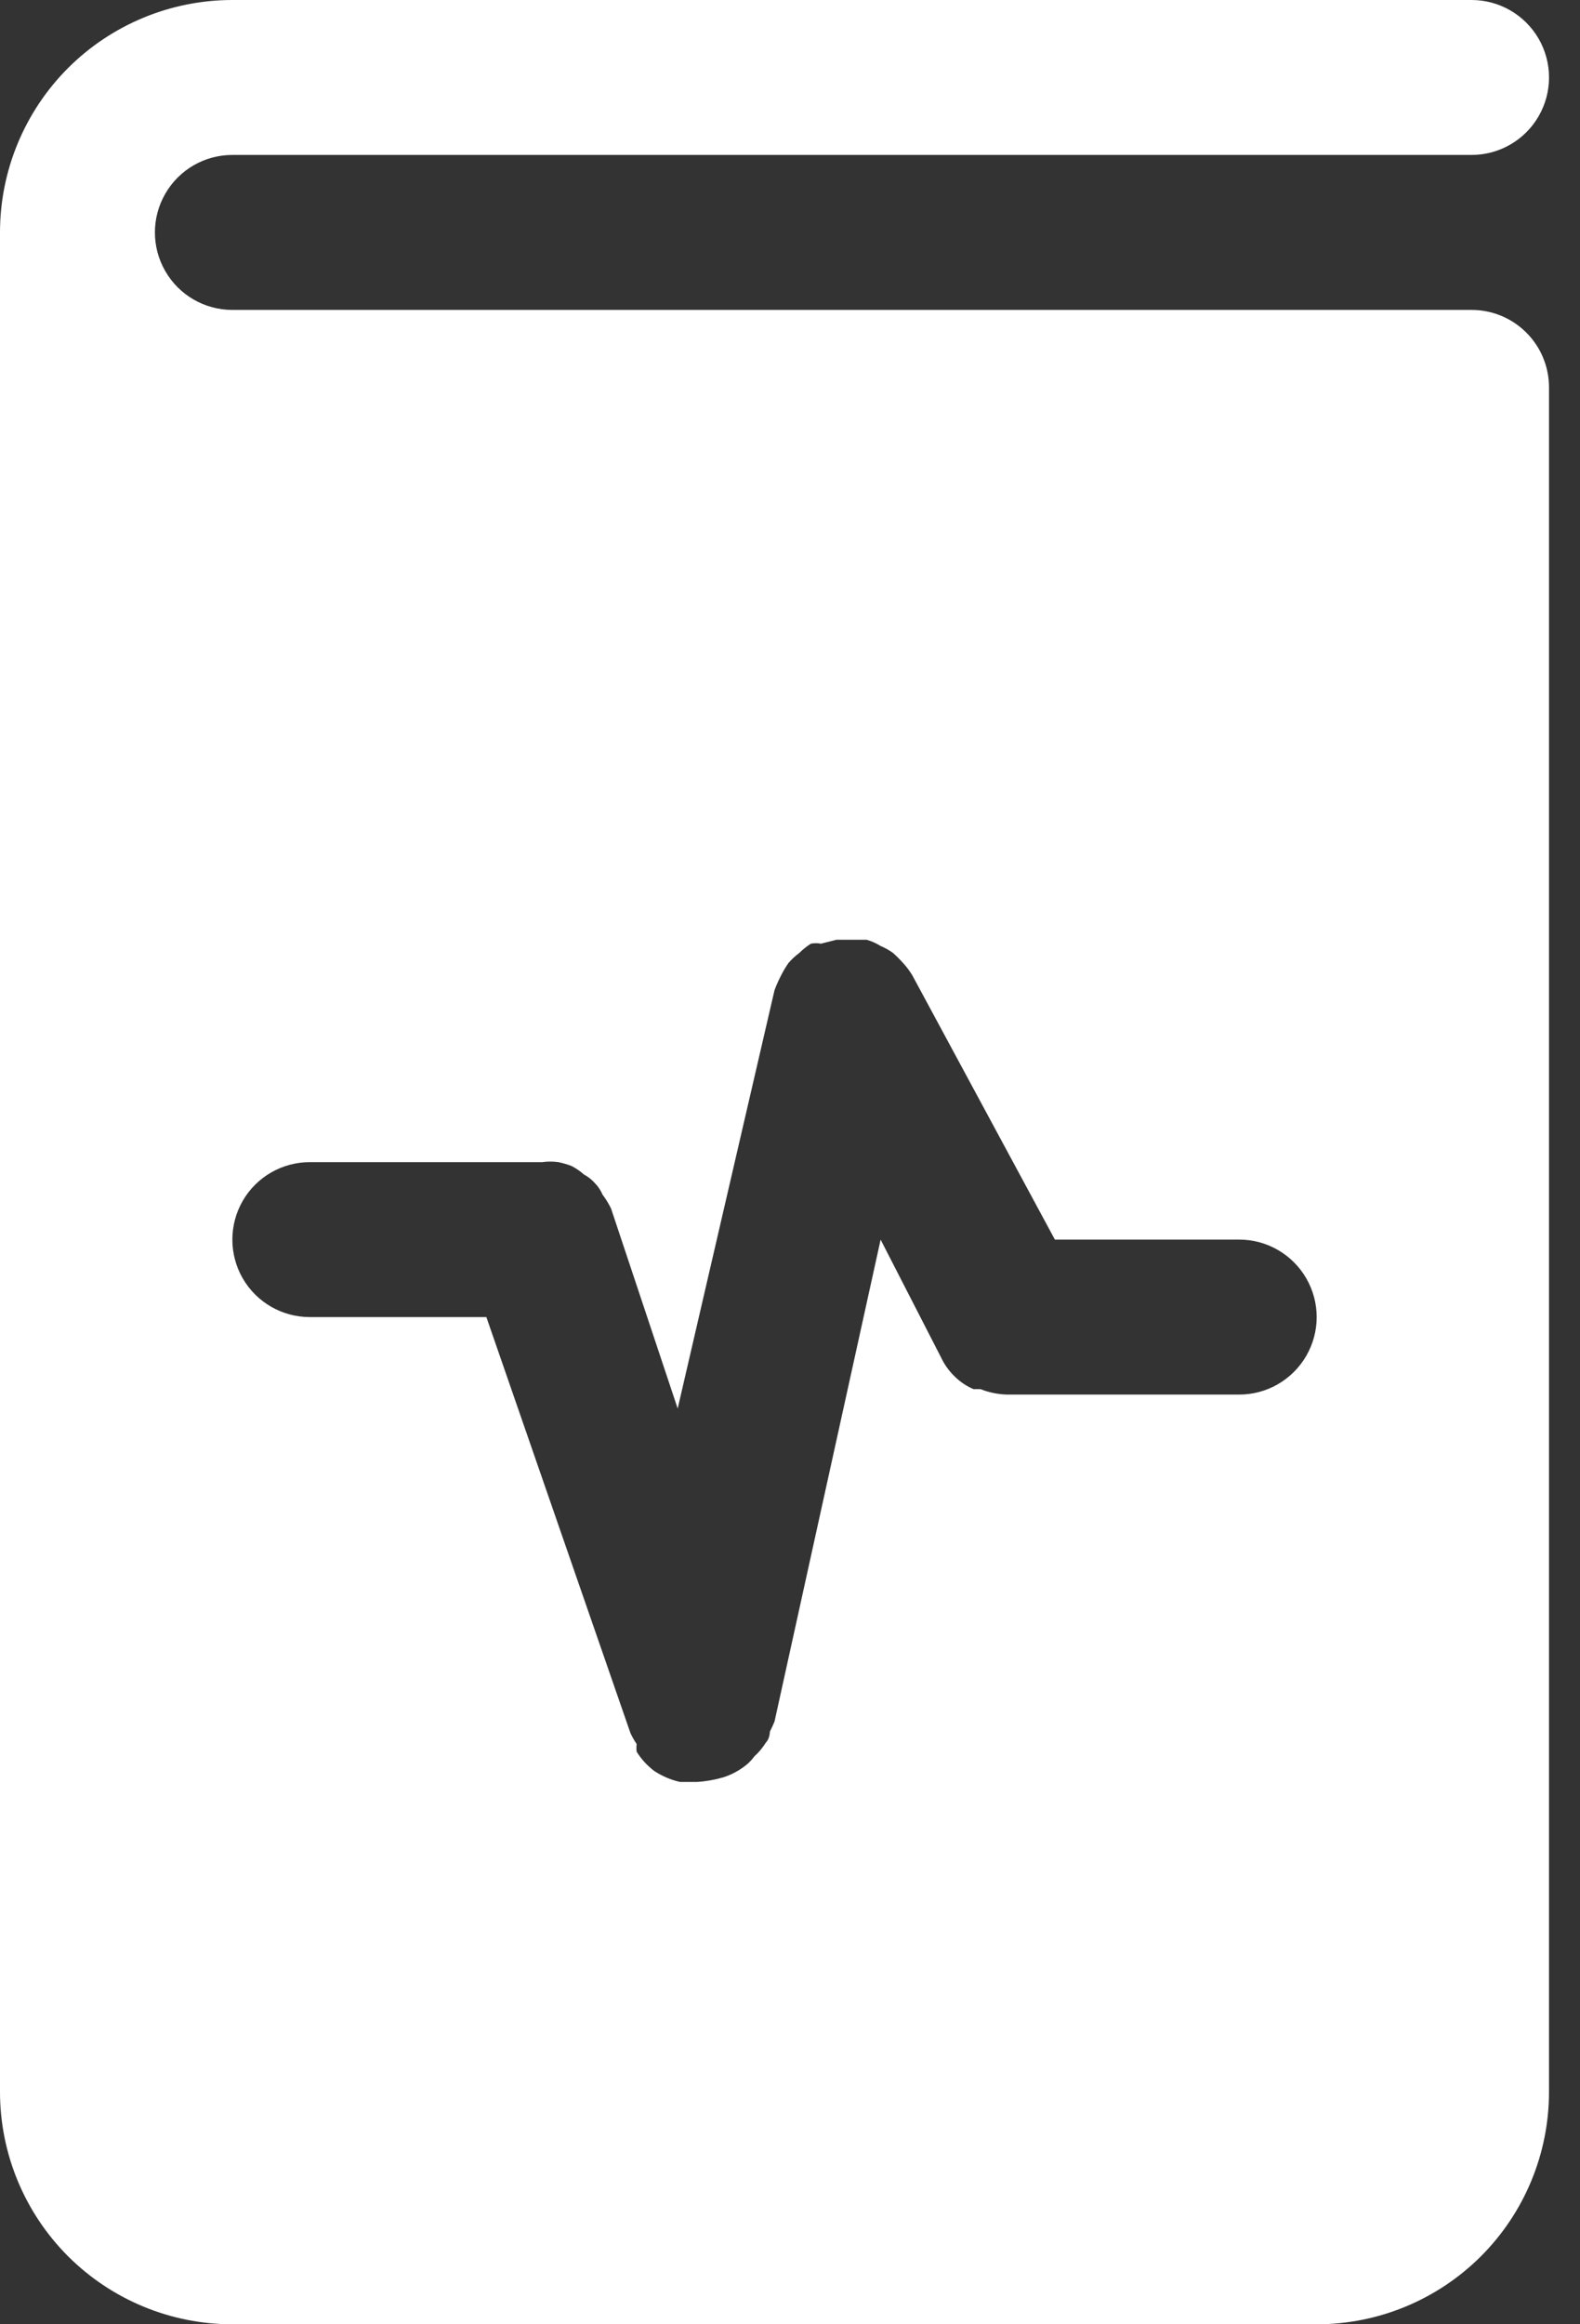 <svg width="34" height="50" viewBox="0 0 34 50" fill="none" xmlns="http://www.w3.org/2000/svg">
<rect x="0" y="0" width="34" height="50" fill="#333333" stroke="none"/>
<path d="M31.667 6.667H5C4.404 6.667 3.854 6.349 3.557 5.833C3.259 5.318 3.259 4.682 3.557 4.167C3.854 3.651 4.404 3.333 5 3.333H31.667C32.262 3.333 32.812 3.016 33.11 2.5C33.408 1.984 33.408 1.349 33.11 0.833C32.812 0.318 32.262 0 31.667 0H5C3.674 0 2.402 0.527 1.464 1.464C0.527 2.402 0 3.674 0 5V45C0 46.326 0.527 47.598 1.464 48.536C2.402 49.473 3.674 50 5 50H28.333C29.66 50 30.931 49.473 31.869 48.536C32.807 47.598 33.333 46.326 33.333 45V8.333C33.333 7.891 33.158 7.467 32.845 7.155C32.533 6.842 32.109 6.667 31.667 6.667ZM26.667 30H21.667C21.473 29.994 21.28 29.955 21.1 29.883H20.95C20.801 29.82 20.666 29.73 20.55 29.617C20.425 29.498 20.323 29.356 20.25 29.2L18.95 26.667L16.667 37.033C16.637 37.107 16.604 37.179 16.567 37.25C16.567 37.25 16.567 37.4 16.483 37.483C16.414 37.594 16.33 37.696 16.233 37.783C16.193 37.837 16.148 37.887 16.1 37.933C15.944 38.068 15.763 38.17 15.567 38.233C15.382 38.287 15.192 38.321 15 38.333H14.633C14.438 38.289 14.251 38.21 14.083 38.1C13.931 37.986 13.801 37.845 13.7 37.683C13.694 37.628 13.694 37.572 13.7 37.517C13.649 37.443 13.605 37.364 13.567 37.283L10.466 28.333H6.667C6.071 28.333 5.521 28.015 5.223 27.5C4.926 26.984 4.926 26.349 5.223 25.833C5.521 25.317 6.071 25 6.667 25H11.667C11.783 24.984 11.901 24.984 12.017 25C12.113 25.02 12.208 25.048 12.3 25.083C12.396 25.133 12.486 25.194 12.567 25.267C12.655 25.313 12.734 25.375 12.8 25.45C12.871 25.522 12.927 25.607 12.967 25.7C13.038 25.794 13.099 25.894 13.15 26L14.583 30.3L16.667 21.3C16.71 21.186 16.76 21.074 16.817 20.966C16.861 20.88 16.911 20.796 16.967 20.716C17.036 20.636 17.115 20.563 17.2 20.5C17.276 20.424 17.36 20.357 17.45 20.3C17.522 20.287 17.595 20.287 17.667 20.3L18 20.216H18.65C18.756 20.247 18.857 20.291 18.95 20.35C19.044 20.39 19.134 20.44 19.217 20.5C19.293 20.568 19.365 20.64 19.433 20.716C19.509 20.798 19.576 20.888 19.633 20.983L22.7 26.666H26.667C27.262 26.666 27.812 26.984 28.11 27.5C28.408 28.015 28.408 28.651 28.11 29.166C27.812 29.682 27.262 30 26.667 30V30Z" fill="white"/>
</svg>
